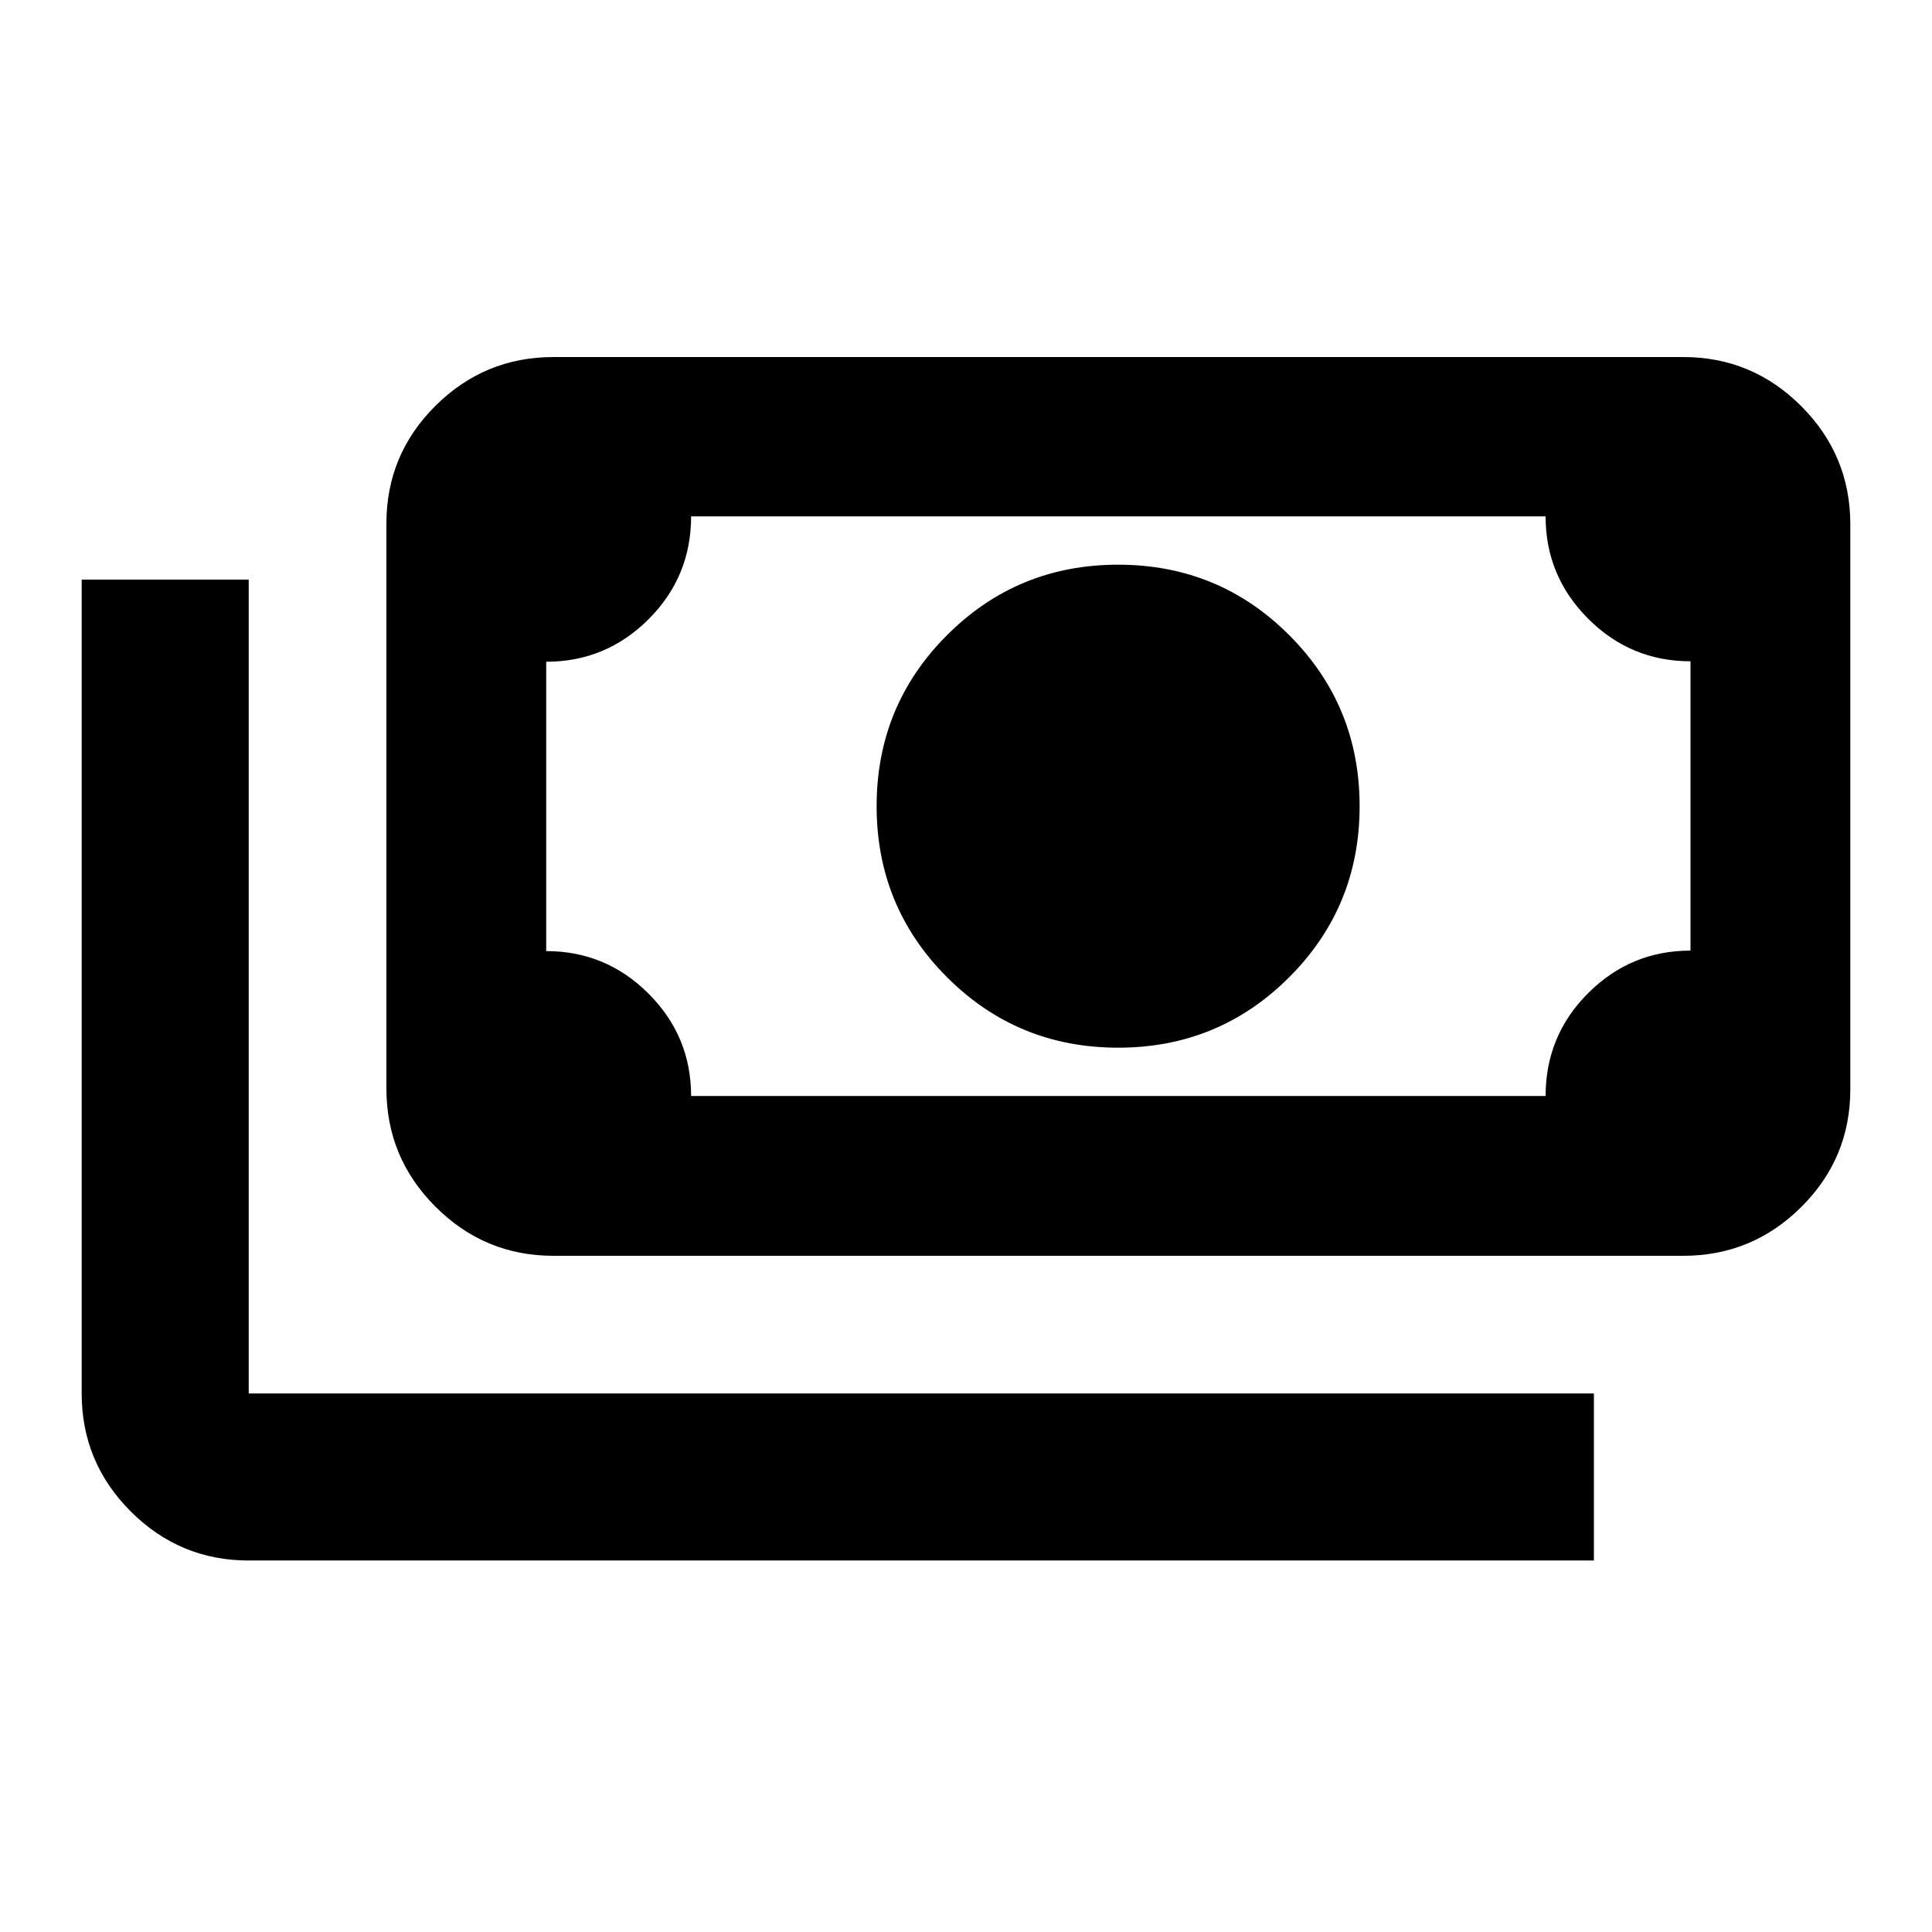<svg xmlns="http://www.w3.org/2000/svg" height="20" viewBox="0 -960 960 960" width="20"><path d="M555.59-439.41q-50 0-85-35t-35-85q0-50 35-85t85-35q50 0 85 35t35 85q0 50-35 85t-85 35ZM275-336q-34.24 0-58.62-24.4Q192-384.8 192-419.06v-280.8q0-34.26 24.38-58.5 24.38-24.23 58.62-24.23h561.41q34.24 0 58.62 24.4 24.38 24.4 24.38 58.66v280.81q0 34.26-24.38 58.49Q870.65-336 836.41-336H275Zm68.41-79.41H768q0-30 21.15-51.12 21.15-21.12 50.85-21.12v-143.76q-29.7 0-50.85-21.15Q768-673.71 768-703.41H343.41q0 30-21.15 51.11-21.15 21.12-50.85 21.12v143.77q29.7 0 50.85 21.15 21.15 21.15 21.15 50.85ZM792-184.59H123.59q-34.24 0-58.62-24.38-24.38-24.38-24.38-58.62V-672h83v404.41H792v83ZM271.41-415.41v-288 288Z"/></svg>